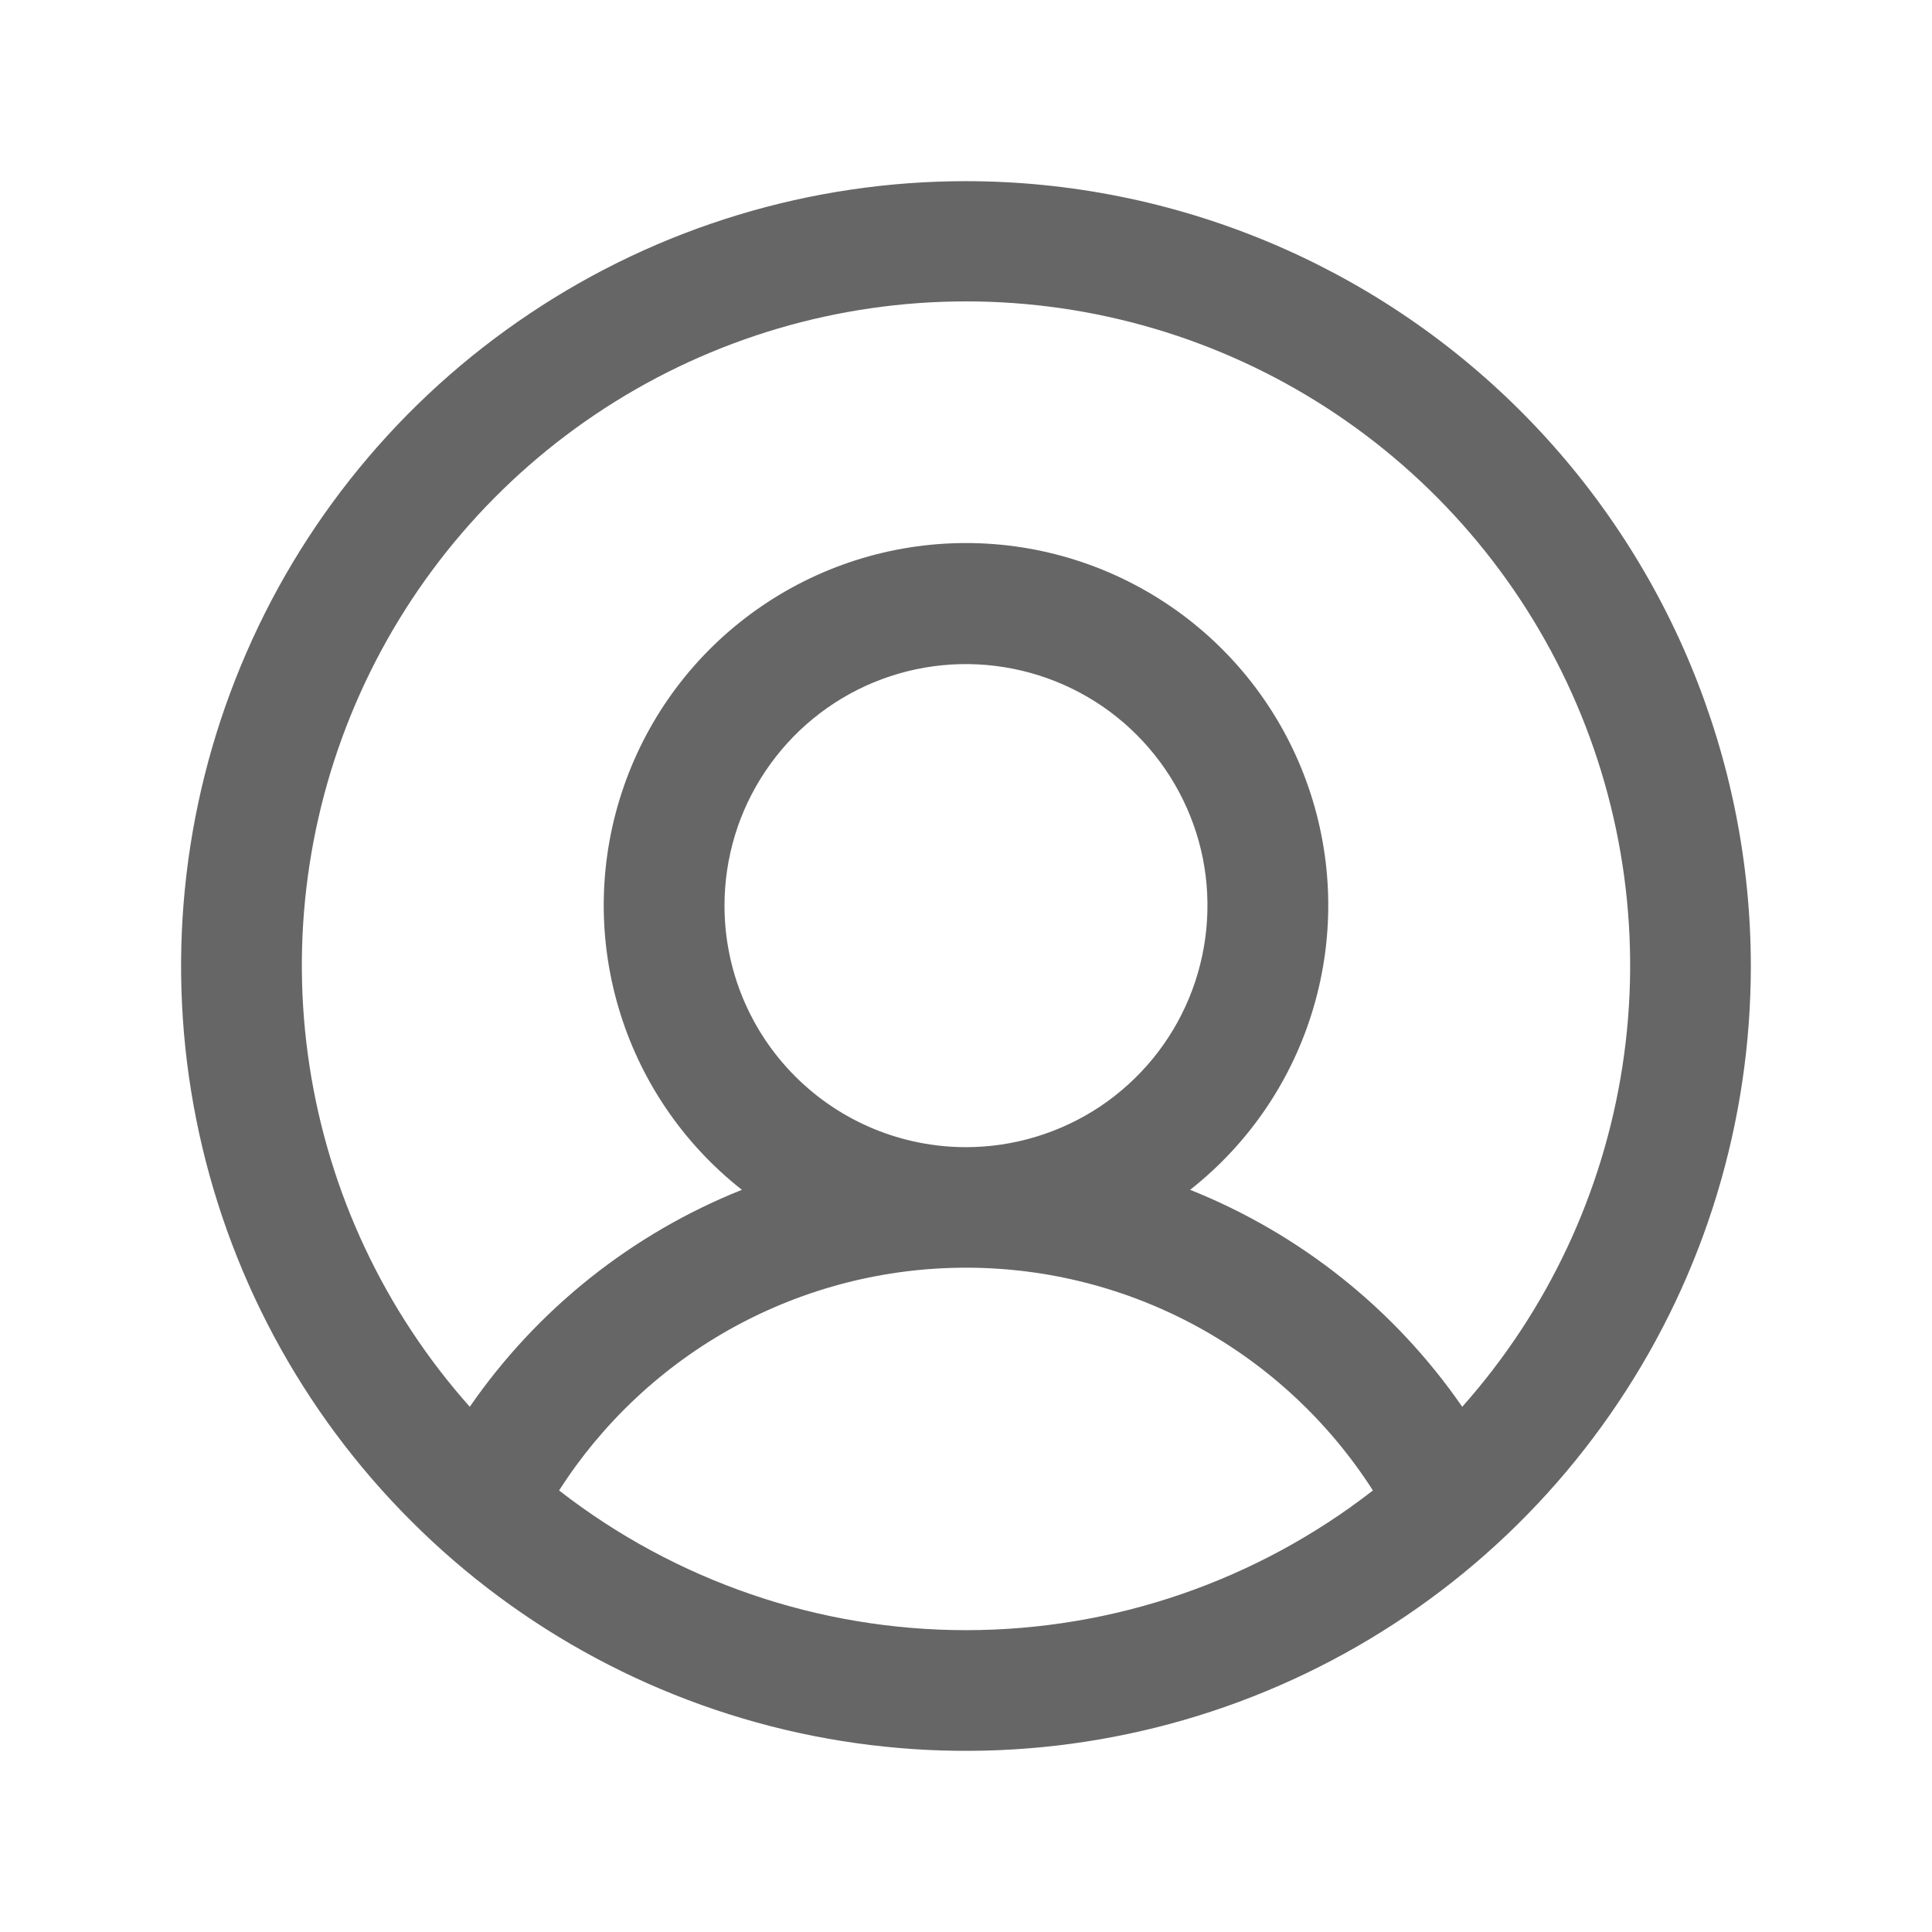 <svg width="13" height="13" viewBox="0 0 13 13" fill="none" xmlns="http://www.w3.org/2000/svg">
<g id="UserCircle">
<path id="Vector" d="M6.5 1.219C5.455 1.219 4.434 1.528 3.566 2.109C2.697 2.689 2.02 3.514 1.621 4.479C1.221 5.444 1.116 6.506 1.32 7.53C1.524 8.555 2.027 9.496 2.766 10.234C3.504 10.973 4.445 11.476 5.47 11.68C6.494 11.883 7.556 11.779 8.521 11.379C9.486 10.979 10.311 10.303 10.891 9.434C11.472 8.566 11.781 7.545 11.781 6.5C11.78 5.1 11.223 3.757 10.233 2.767C9.243 1.777 7.9 1.22 6.5 1.219ZM3.762 10.029C4.056 9.57 4.461 9.191 4.939 8.929C5.418 8.667 5.954 8.53 6.5 8.53C7.046 8.53 7.582 8.667 8.061 8.929C8.539 9.191 8.944 9.57 9.238 10.029C8.455 10.638 7.492 10.969 6.5 10.969C5.508 10.969 4.545 10.638 3.762 10.029ZM4.875 6.094C4.875 5.772 4.97 5.458 5.149 5.191C5.327 4.924 5.581 4.715 5.878 4.592C6.175 4.469 6.502 4.437 6.817 4.5C7.132 4.563 7.422 4.717 7.649 4.945C7.876 5.172 8.031 5.462 8.094 5.777C8.156 6.092 8.124 6.419 8.001 6.716C7.878 7.013 7.67 7.266 7.403 7.445C7.136 7.623 6.821 7.719 6.5 7.719C6.069 7.719 5.656 7.548 5.351 7.243C5.046 6.938 4.875 6.525 4.875 6.094ZM9.839 9.466C9.386 8.81 8.749 8.302 8.008 8.006C8.406 7.693 8.697 7.263 8.839 6.777C8.982 6.29 8.969 5.772 8.803 5.293C8.637 4.814 8.326 4.399 7.914 4.106C7.501 3.812 7.007 3.654 6.5 3.654C5.993 3.654 5.499 3.812 5.086 4.106C4.674 4.399 4.363 4.814 4.197 5.293C4.031 5.772 4.018 6.29 4.161 6.777C4.303 7.263 4.594 7.693 4.992 8.006C4.251 8.302 3.614 8.81 3.161 9.466C2.588 8.822 2.214 8.027 2.083 7.175C1.952 6.324 2.07 5.452 2.423 4.666C2.776 3.88 3.349 3.213 4.072 2.745C4.795 2.277 5.638 2.028 6.5 2.028C7.362 2.028 8.205 2.277 8.928 2.745C9.651 3.213 10.224 3.88 10.577 4.666C10.93 5.452 11.048 6.324 10.917 7.175C10.786 8.027 10.412 8.822 9.839 9.466Z" fill="#666666"/>
</g>
</svg>
